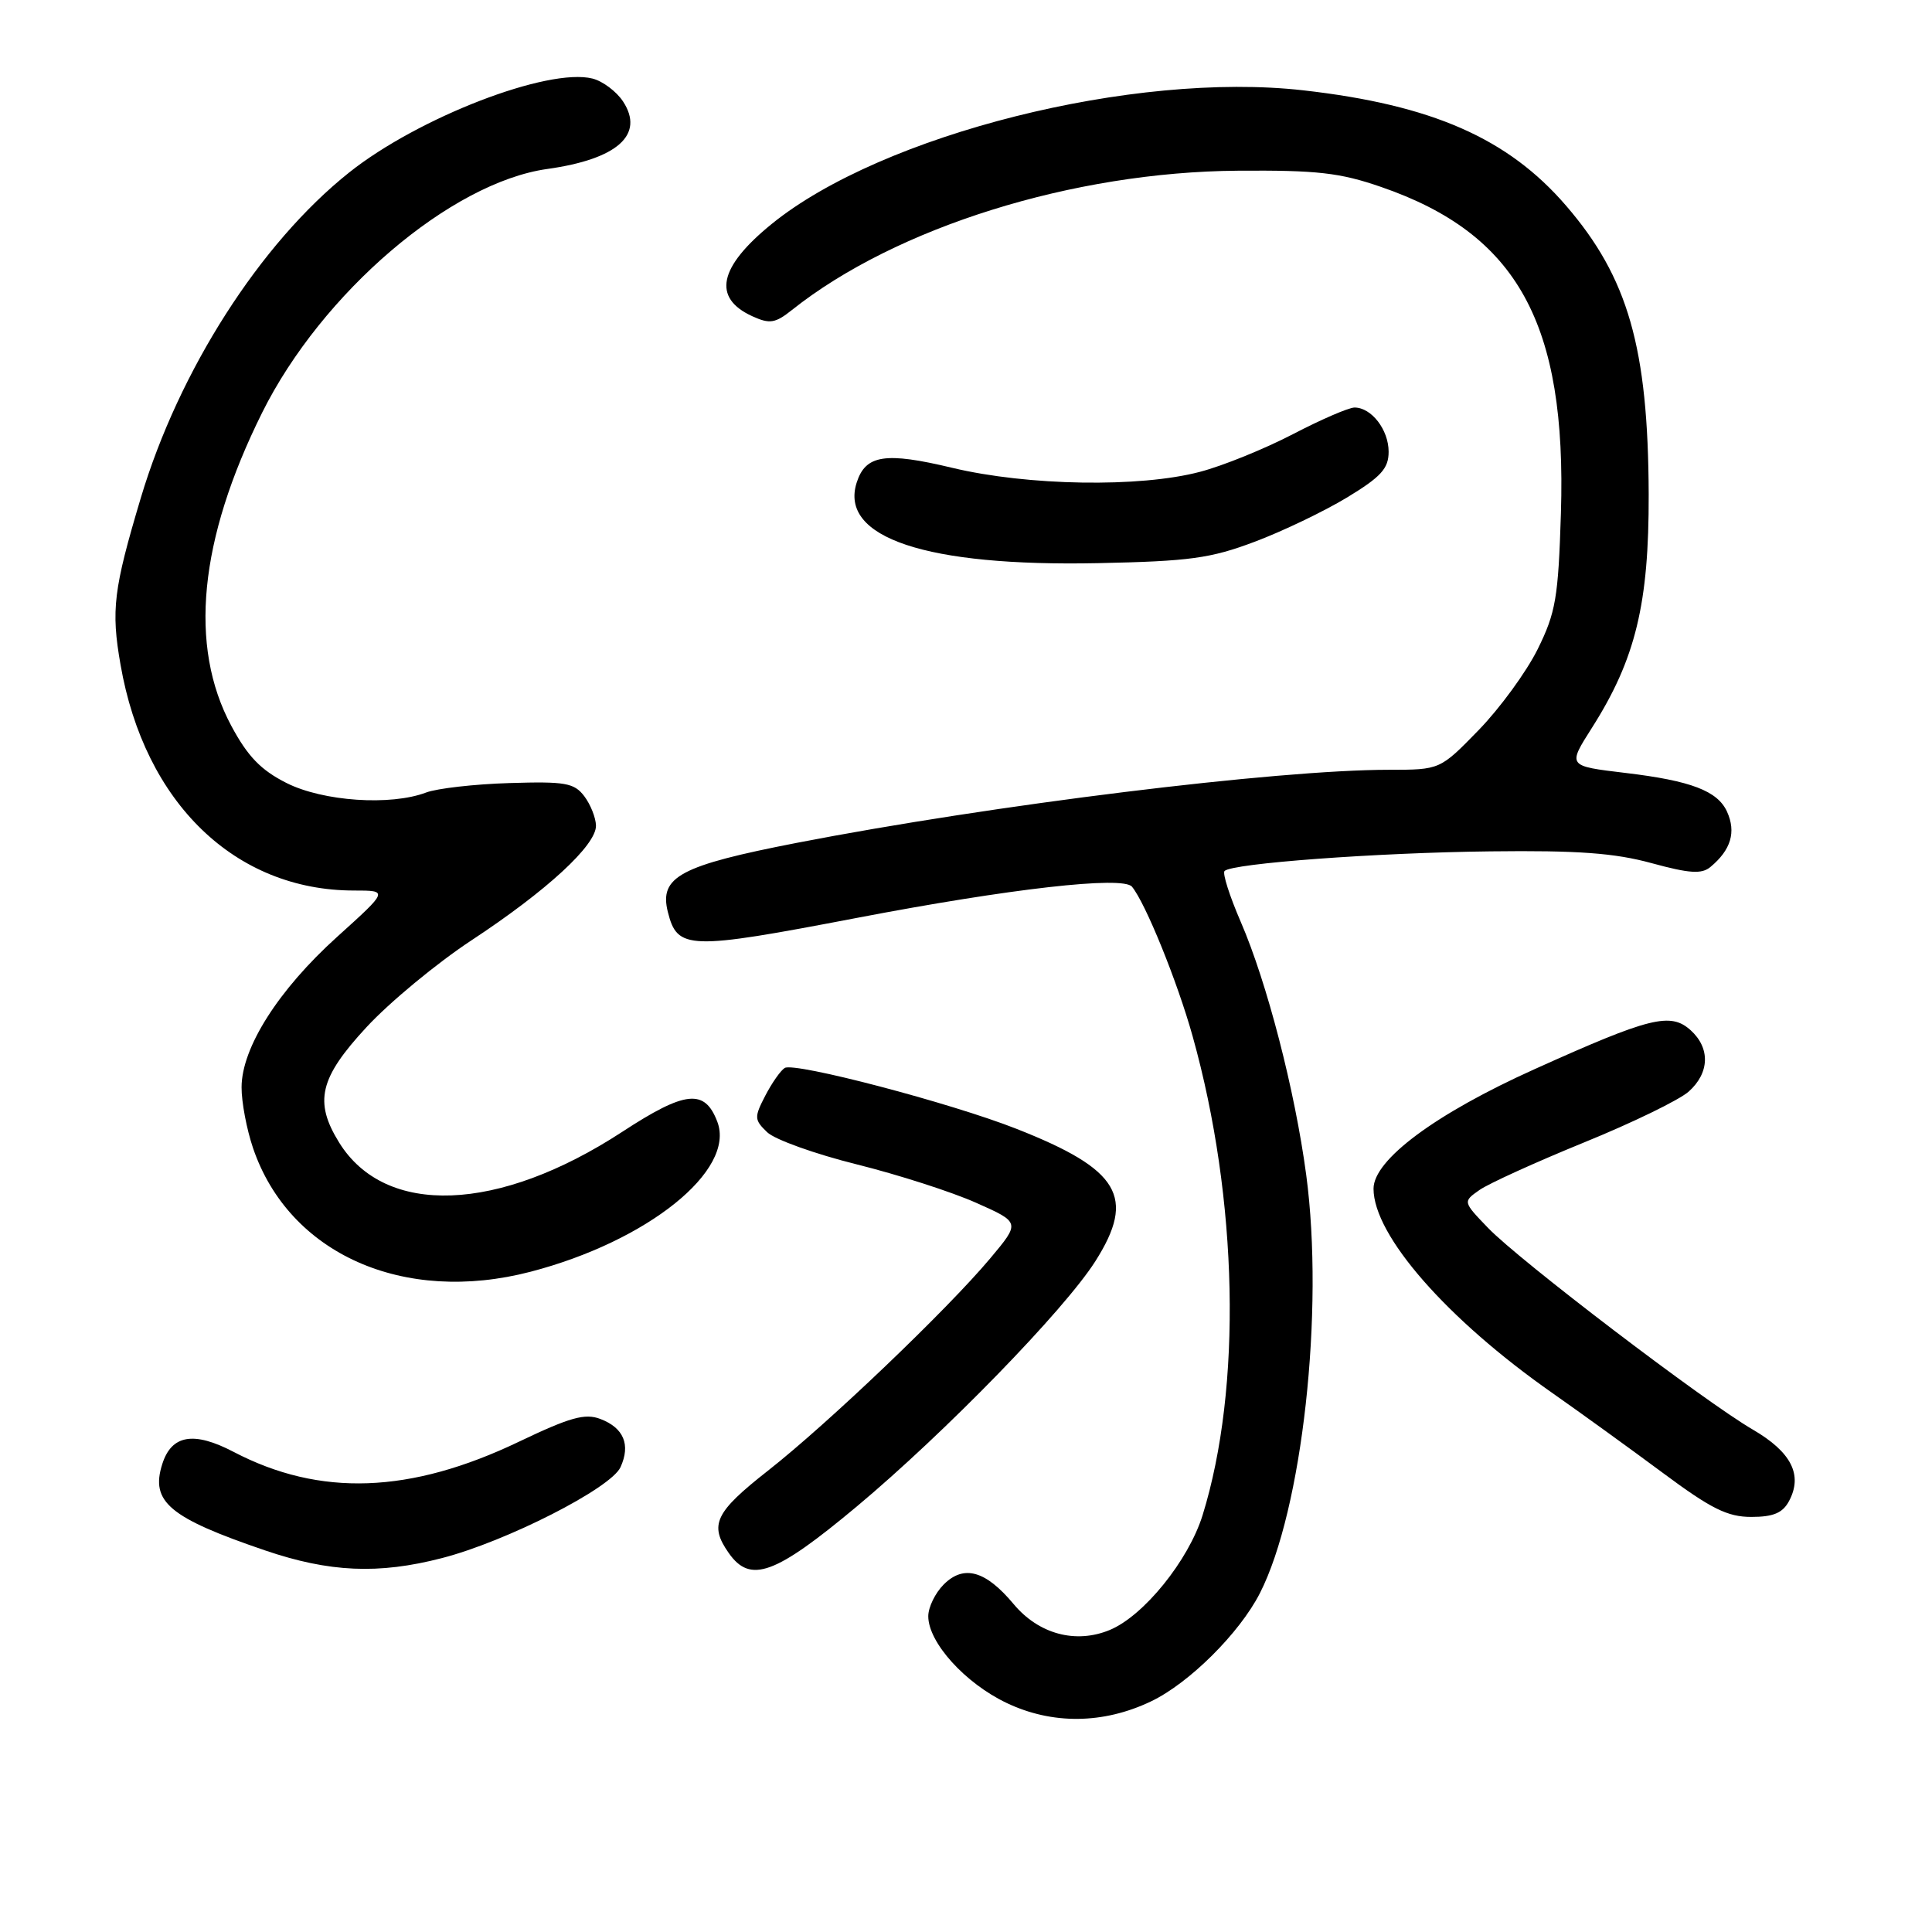 <?xml version="1.0" encoding="UTF-8" standalone="no"?>
<!DOCTYPE svg PUBLIC "-//W3C//DTD SVG 1.1//EN" "http://www.w3.org/Graphics/SVG/1.1/DTD/svg11.dtd" >
<svg xmlns="http://www.w3.org/2000/svg" xmlns:xlink="http://www.w3.org/1999/xlink" version="1.1" viewBox="0 0 256 256">
 <g >
 <path fill="currentColor"
d=" M 152.50 225.45 C 157.56 223.04 164.24 216.40 166.94 211.11 C 172.56 200.10 175.49 173.70 173.08 155.68 C 171.59 144.51 167.88 130.17 164.41 122.16 C 162.93 118.74 161.96 115.71 162.26 115.41 C 163.27 114.40 182.44 112.98 197.50 112.81 C 209.06 112.67 213.95 113.03 218.84 114.37 C 223.86 115.74 225.48 115.85 226.64 114.88 C 229.36 112.62 230.07 110.26 228.84 107.55 C 227.59 104.80 224.05 103.45 215.40 102.42 C 207.66 101.49 207.70 101.54 210.97 96.39 C 216.73 87.31 218.50 79.97 218.46 65.50 C 218.39 46.06 215.74 36.79 207.50 27.24 C 199.80 18.31 189.73 13.90 172.70 11.97 C 150.25 9.42 116.85 17.82 102.25 29.68 C 95.21 35.40 94.36 39.48 99.70 41.91 C 101.99 42.95 102.72 42.84 104.93 41.08 C 118.70 30.12 142.20 22.78 164.00 22.62 C 174.51 22.54 177.54 22.88 183.00 24.77 C 201.08 31.00 207.61 42.86 206.83 68.00 C 206.48 79.21 206.15 81.17 203.74 86.04 C 202.25 89.04 198.73 93.86 195.92 96.75 C 190.81 102.00 190.81 102.00 184.04 102.00 C 169.16 102.00 131.52 106.65 105.59 111.68 C 90.12 114.69 87.33 116.18 88.49 120.83 C 89.76 125.87 91.15 125.91 113.52 121.63 C 133.83 117.74 148.79 116.04 149.99 117.49 C 151.78 119.65 156.01 130.07 158.03 137.31 C 164.07 158.92 164.59 183.87 159.35 200.77 C 157.48 206.78 151.55 214.11 147.05 215.98 C 142.54 217.85 137.64 216.53 134.32 212.56 C 130.61 208.11 127.71 207.29 125.05 209.95 C 123.92 211.08 123.00 212.97 123.00 214.16 C 123.00 217.63 127.87 223.03 133.38 225.65 C 139.42 228.53 146.19 228.46 152.50 225.45 Z  M 58.54 206.46 C 67.06 204.27 80.95 197.20 82.22 194.41 C 83.58 191.43 82.65 189.20 79.55 188.02 C 77.51 187.24 75.53 187.80 68.77 191.03 C 54.36 197.93 42.39 198.36 30.95 192.38 C 25.67 189.62 22.73 190.12 21.50 194.00 C 19.91 199.00 22.43 201.11 35.13 205.44 C 43.65 208.34 50.15 208.63 58.54 206.46 Z  M 113.50 199.64 C 125.19 189.87 141.04 173.58 145.14 167.12 C 150.54 158.61 148.37 154.96 134.70 149.58 C 126.01 146.15 105.28 140.71 103.98 141.51 C 103.43 141.85 102.27 143.51 101.40 145.19 C 99.92 148.05 99.94 148.38 101.66 150.03 C 102.67 151.00 108.00 152.91 113.50 154.28 C 119.00 155.65 126.13 157.94 129.35 159.38 C 135.20 161.98 135.20 161.98 131.21 166.74 C 125.53 173.52 109.68 188.66 101.75 194.88 C 94.73 200.39 93.94 202.05 96.56 205.78 C 99.42 209.86 102.67 208.68 113.50 199.64 Z  M 237.05 198.91 C 238.91 195.44 237.37 192.41 232.26 189.43 C 225.84 185.70 201.32 167.02 197.17 162.70 C 193.83 159.23 193.83 159.23 196.04 157.68 C 197.25 156.83 203.48 154.00 209.87 151.39 C 216.27 148.79 222.51 145.75 223.75 144.65 C 226.53 142.18 226.64 138.89 224.03 136.52 C 221.35 134.10 218.67 134.76 203.34 141.67 C 190.21 147.58 182.00 153.68 182.00 157.51 C 182.00 163.69 191.72 174.80 205.68 184.57 C 209.43 187.20 216.03 191.97 220.34 195.17 C 226.73 199.92 228.90 201.00 232.06 201.00 C 234.96 201.00 236.21 200.48 237.05 198.91 Z  M 70.31 168.51 C 85.81 164.47 97.50 155.08 95.05 148.64 C 93.38 144.24 90.81 144.51 82.44 149.98 C 66.03 160.69 51.04 161.25 44.93 151.38 C 41.59 145.98 42.33 142.84 48.56 136.11 C 51.61 132.81 57.86 127.64 62.44 124.62 C 72.47 118.02 79.01 111.99 78.97 109.40 C 78.95 108.36 78.25 106.60 77.42 105.50 C 76.08 103.74 74.91 103.53 67.49 103.76 C 62.86 103.90 57.90 104.47 56.47 105.01 C 51.76 106.80 42.80 106.19 37.96 103.75 C 34.57 102.04 32.82 100.23 30.65 96.18 C 24.98 85.60 26.36 71.53 34.73 54.69 C 42.63 38.80 59.73 24.18 72.52 22.39 C 81.81 21.09 85.44 17.85 82.56 13.45 C 81.69 12.12 79.86 10.75 78.51 10.41 C 72.61 8.93 55.40 15.58 46.26 22.86 C 34.49 32.23 23.71 49.07 18.65 66.00 C 15.04 78.09 14.70 80.82 15.97 88.07 C 19.15 106.39 31.16 118.00 46.92 118.00 C 51.47 118.00 51.47 118.00 44.68 124.13 C 36.89 131.16 32.02 138.82 32.01 144.07 C 32.00 146.04 32.69 149.66 33.53 152.13 C 38.30 166.14 53.46 172.90 70.31 168.51 Z  M 166.24 71.79 C 169.95 70.40 175.46 67.75 178.49 65.92 C 183.00 63.18 184.00 62.08 184.00 59.86 C 184.00 56.95 181.73 54.00 179.48 54.00 C 178.72 54.00 175.04 55.59 171.30 57.54 C 167.56 59.48 162.03 61.73 159.00 62.52 C 151.04 64.63 136.16 64.38 126.18 61.99 C 117.29 59.86 114.69 60.26 113.51 63.96 C 111.20 71.25 122.71 75.09 145.50 74.62 C 157.61 74.37 160.41 73.99 166.24 71.79 Z "/>
</g>
</svg>